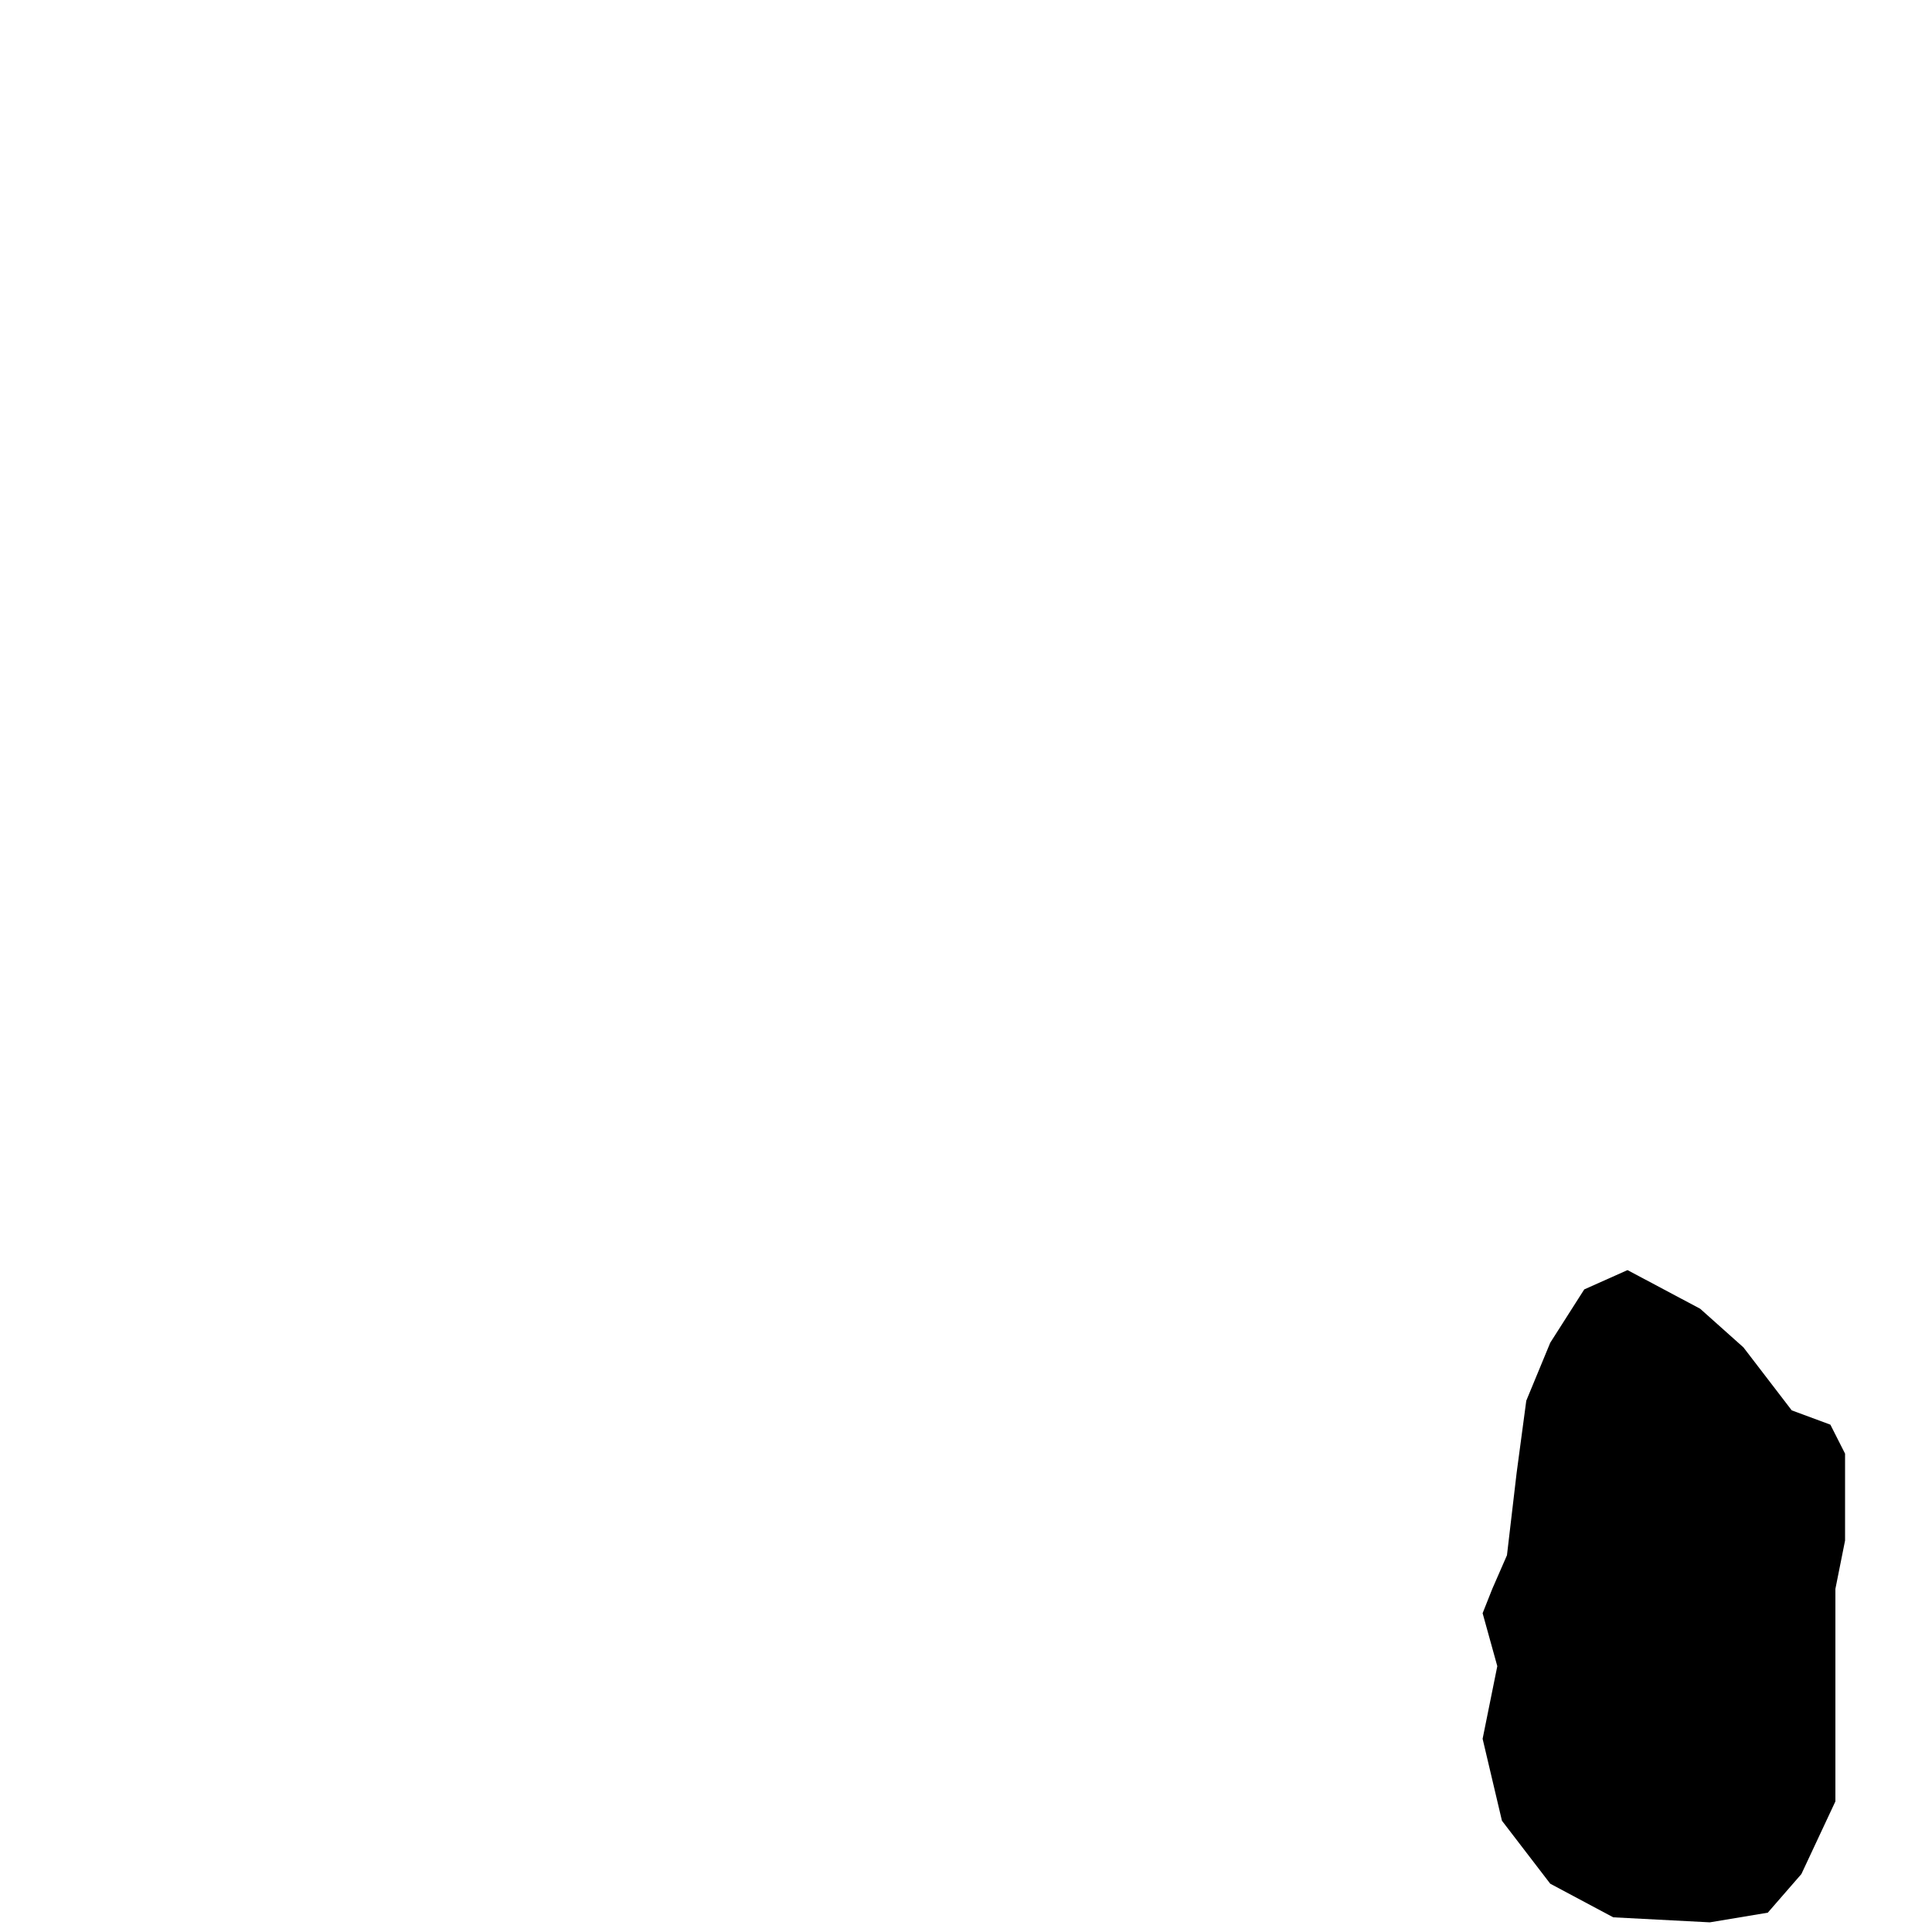 <svg width="1000" height="1000">
<path d="M 835.0 992.4 802.4 975.0 777.4 942.4 767.4 900.0 775.0 862.4 767.4 835.0 772.4 822.4 780.0 805.0 785.0 762.4 790.0 725.0 802.4 695.0 820.0 667.4 842.4 657.4 880.0 677.4 902.4 697.4 927.4 730.0 947.4 737.4 955.0 752.4 955.0 797.4 950.0 822.4 950.0 872.4 950.0 932.4 932.4 970.0 915.0 990.0 885.0 995.0 z"/>
</svg>
